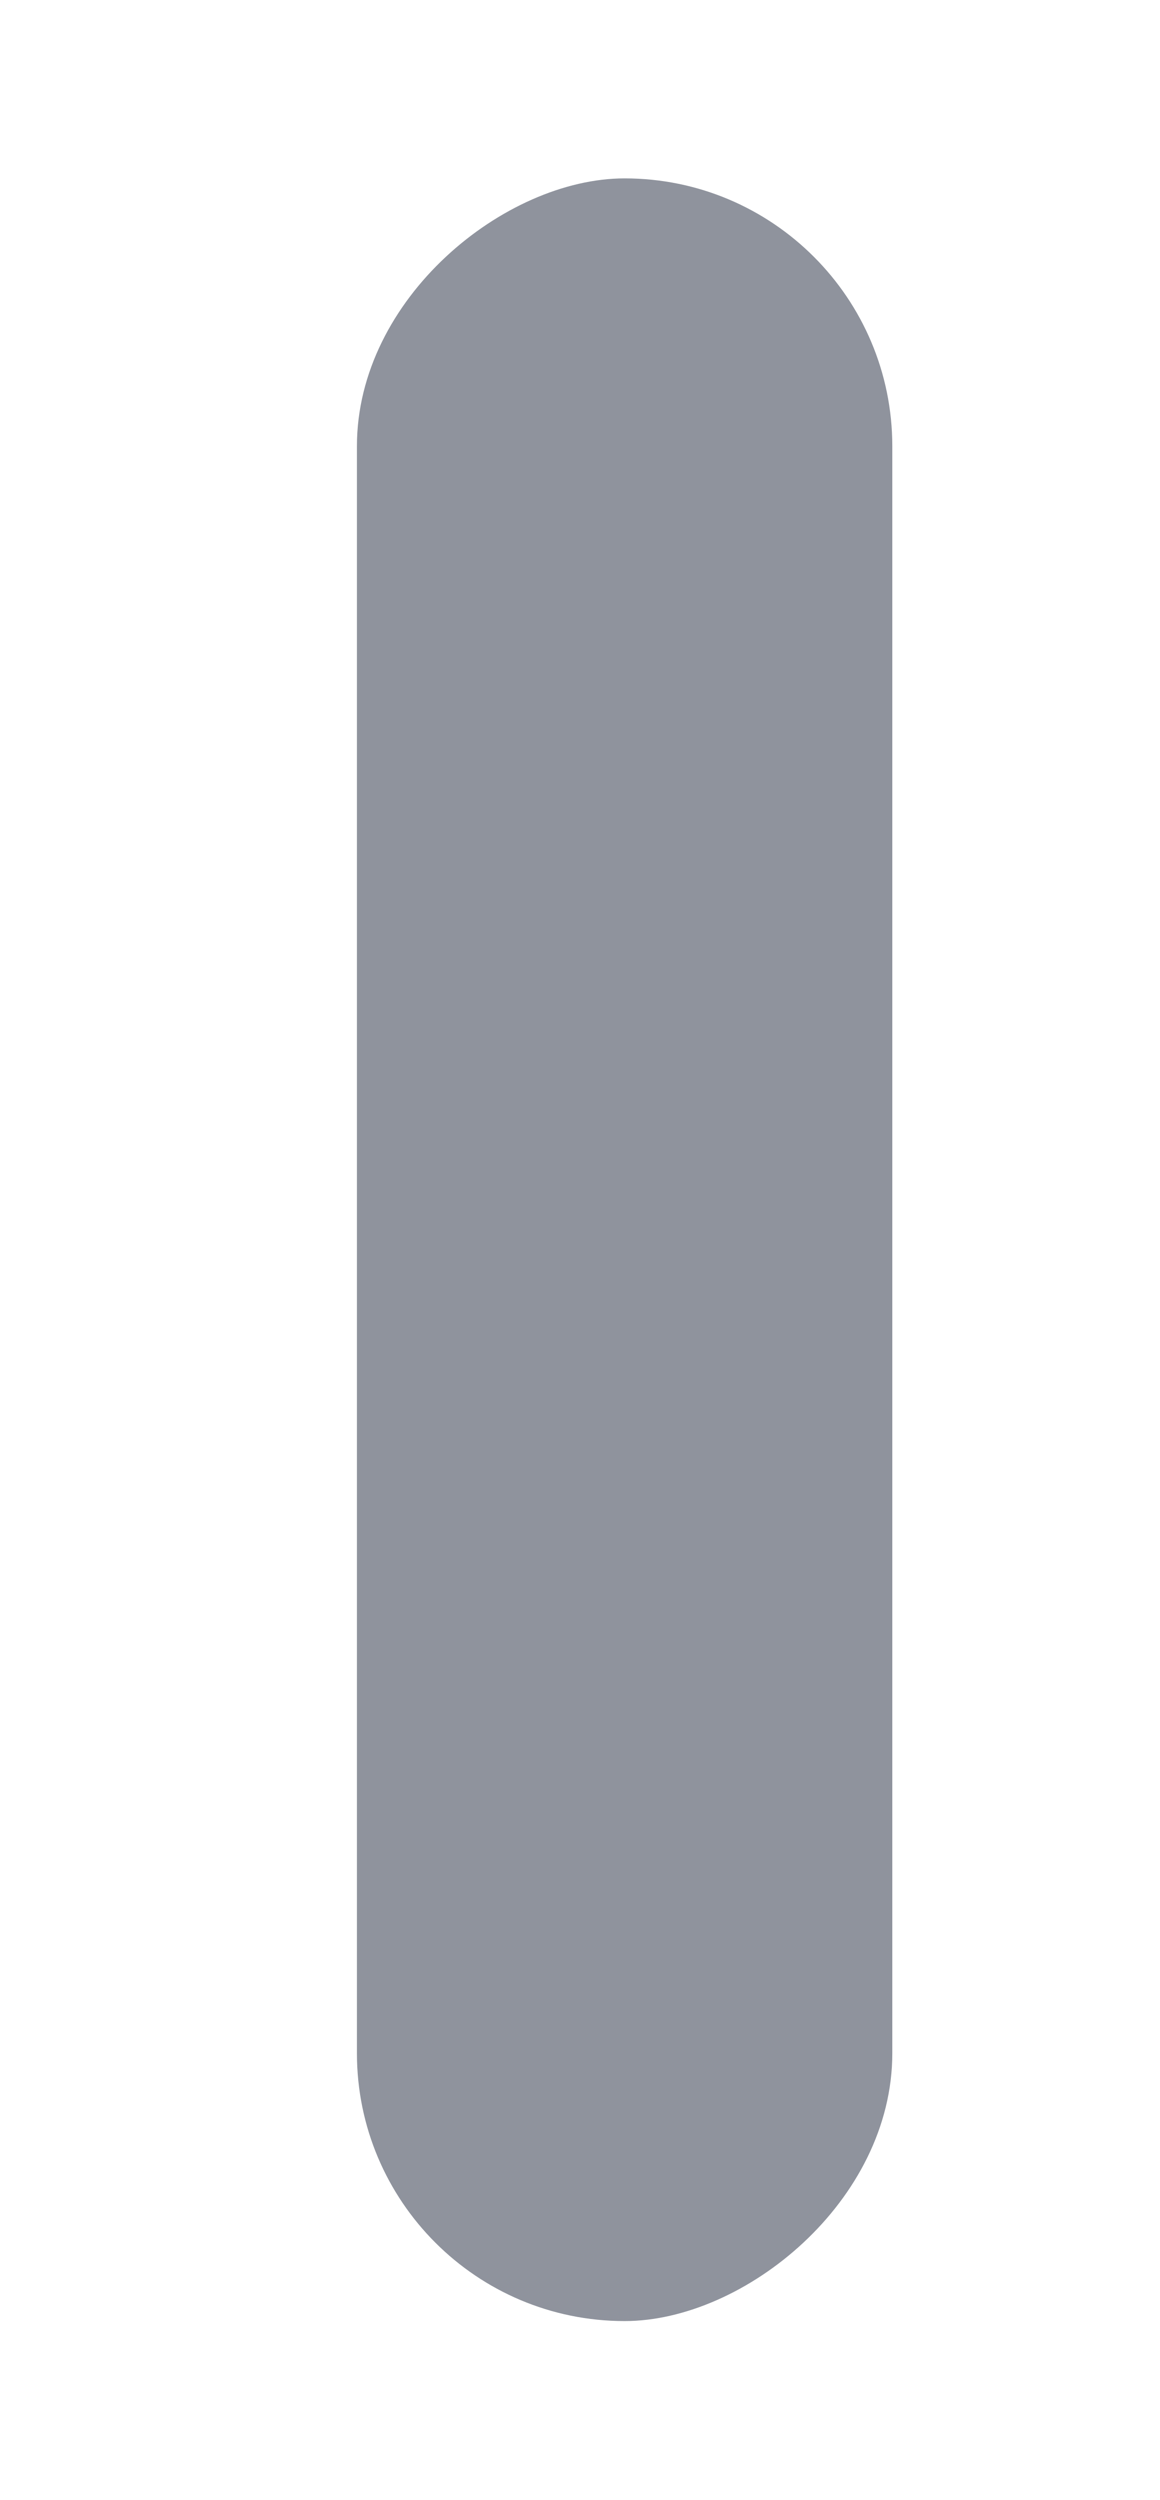 <svg xmlns="http://www.w3.org/2000/svg" width="13" height="28" version="1.1">
    <g transform="translate(-263 -50.362)">
        <g transform="rotate(-90 135.18 149.18)">
            <rect x="206" y="277" width="28" height="13" rx="0" ry="0" fill="none"/>
            <rect x="208" y="281" width="24" height="6" rx="3" ry="3" fill="#8f939d"/>
        </g>
    </g>
</svg>
